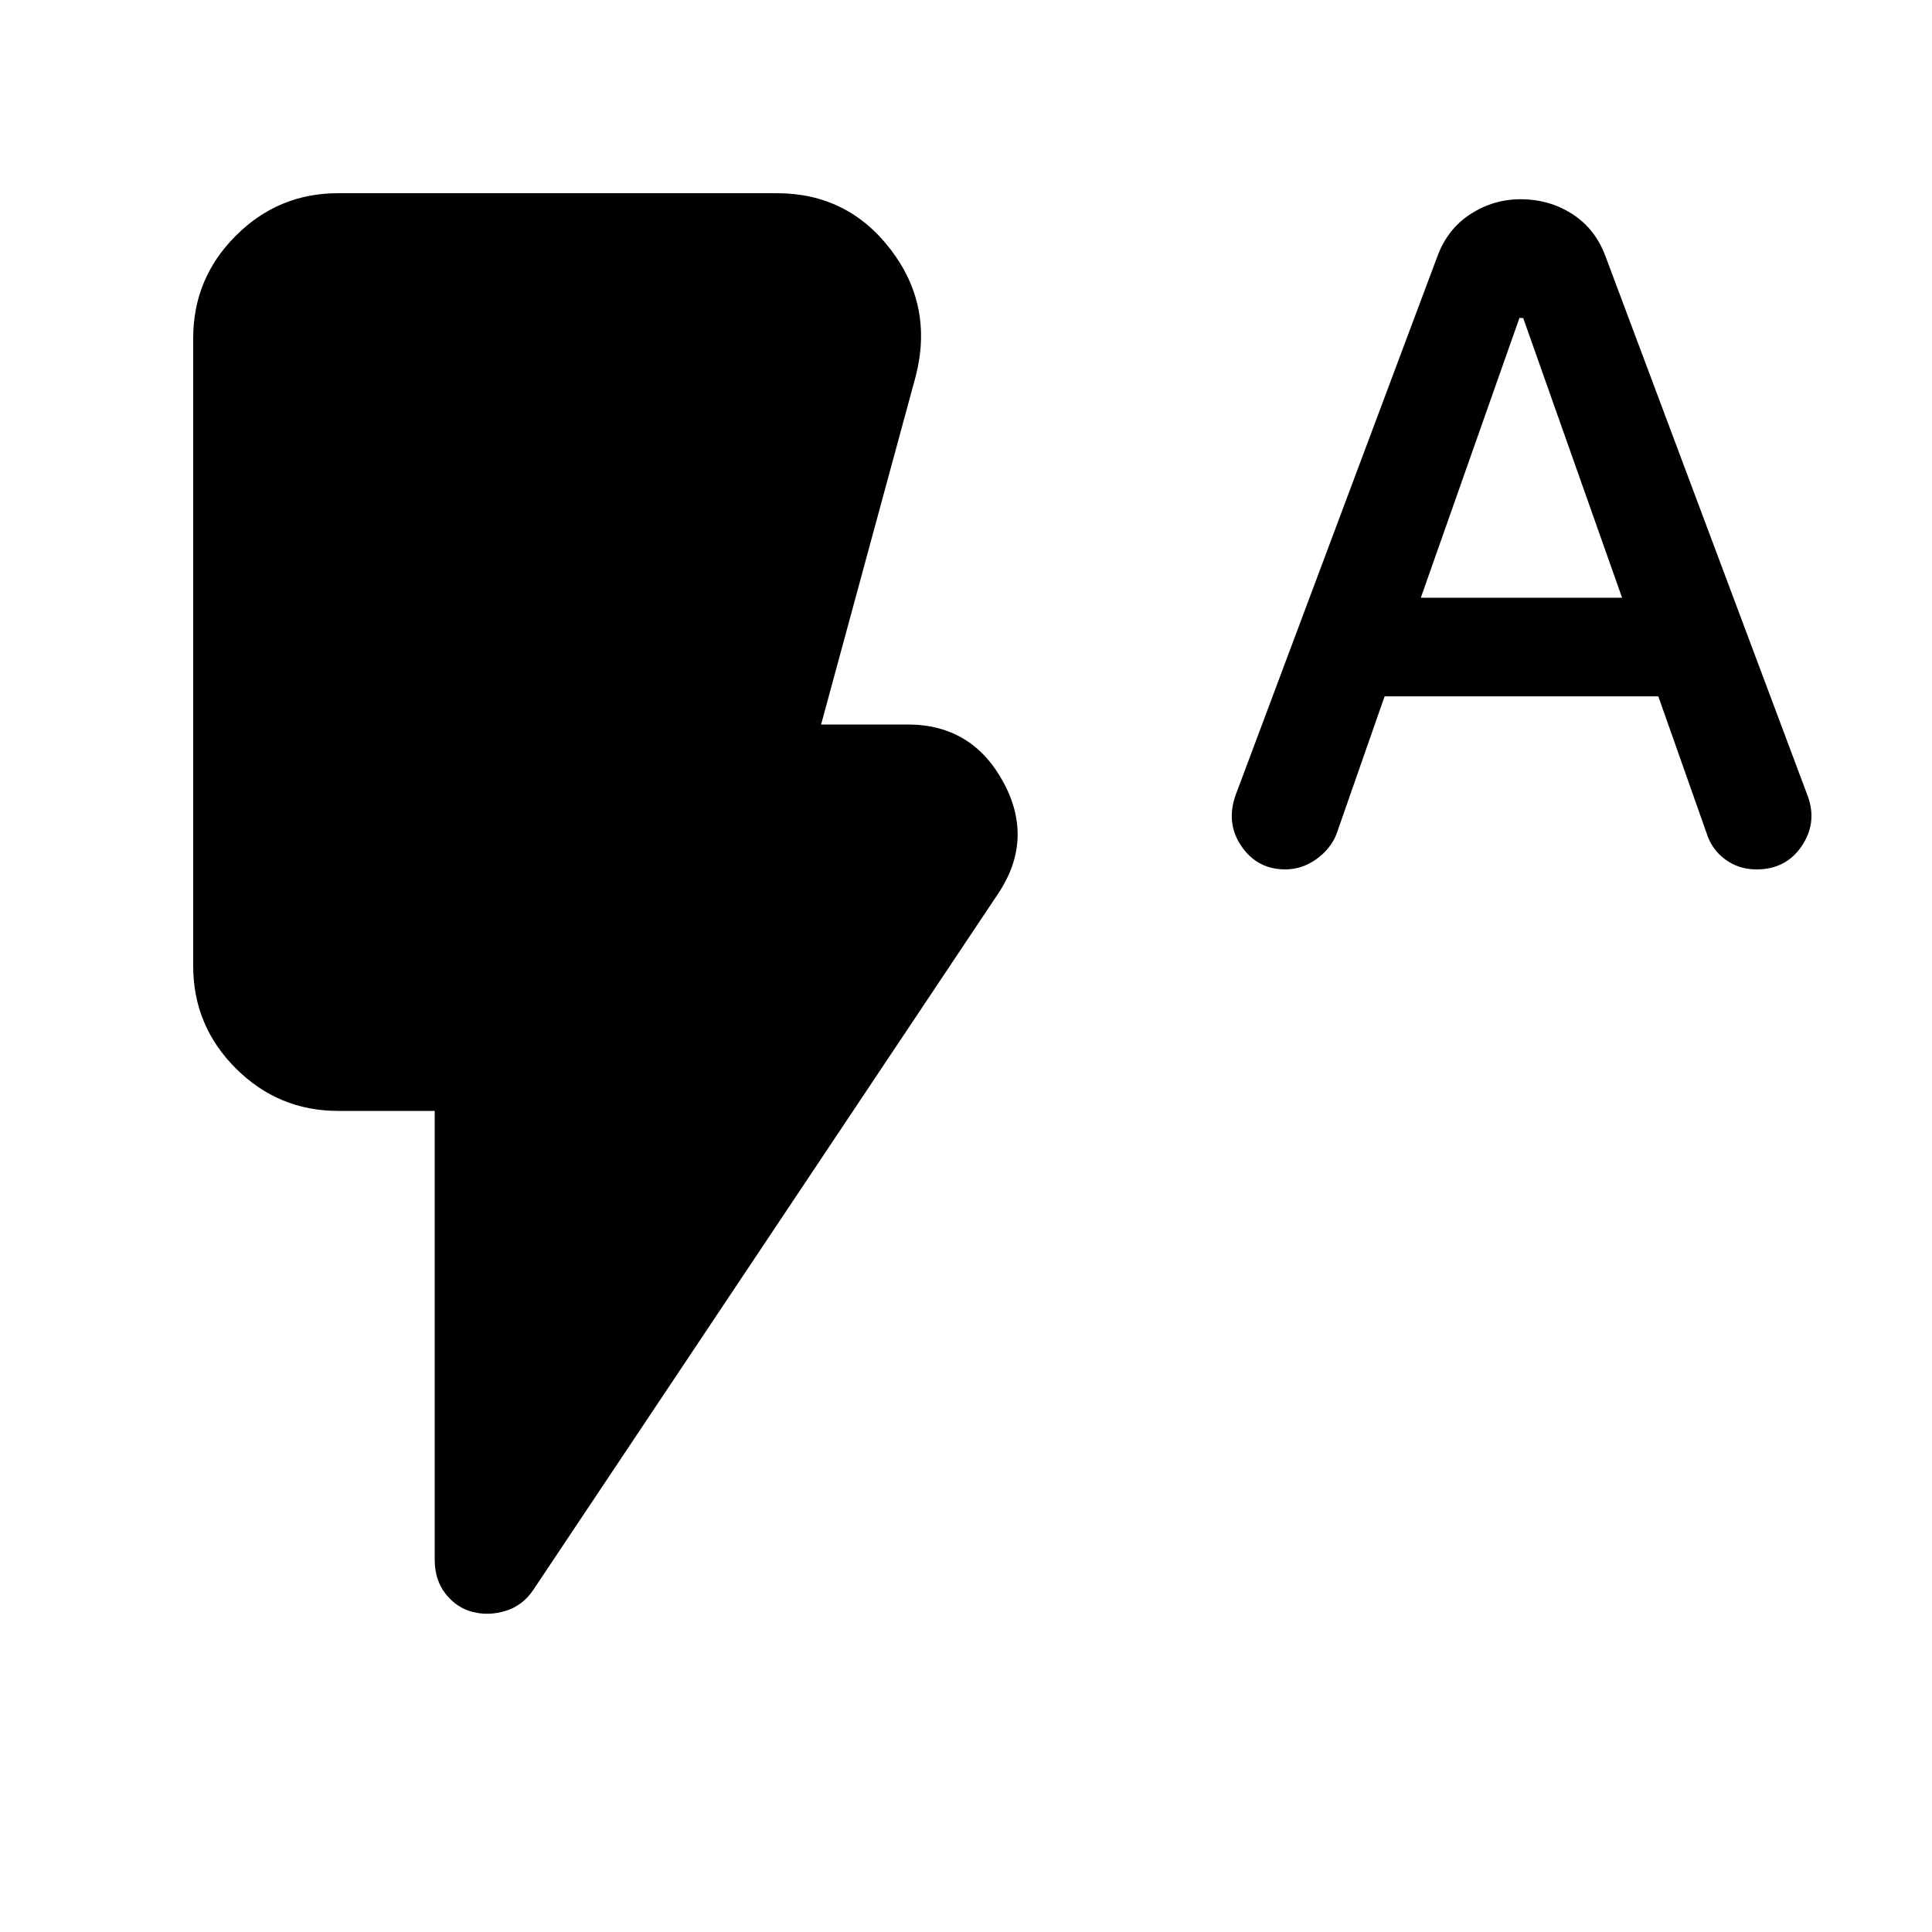 <svg xmlns="http://www.w3.org/2000/svg" height="20" viewBox="0 -960 960 960" width="20"><path d="m688-614-23.837 68.239q-2.861 7.478-10.012 12.62Q647-528 638.659-528q-13.903 0-21.781-11.5Q609-551 614-565l100-267q5-14 16.5-21.5t25.017-7.5q14.483 0 25.983 7.5T798-832l100.395 267.93Q903-551 895.2-539.5q-7.8 11.5-22.425 11.5-8.775 0-15.512-4.95T848-546l-24-68H688Zm18-49h100l-49.145-139H755l-49 139ZM235-159q-8-2-13.5-8.923T216-185v-223h-48q-29.7 0-50.85-21.15Q96-450.3 96-480v-312q0-29.7 21.15-50.85Q138.3-864 168-864h218q35.155 0 56.577 28Q464-808 455-773l-47 173h43q31.944 0 47.472 28.5Q514-543 496-516L265-170q-5.28 7.8-13.64 10.4Q243-157 235-159Z"/></svg>